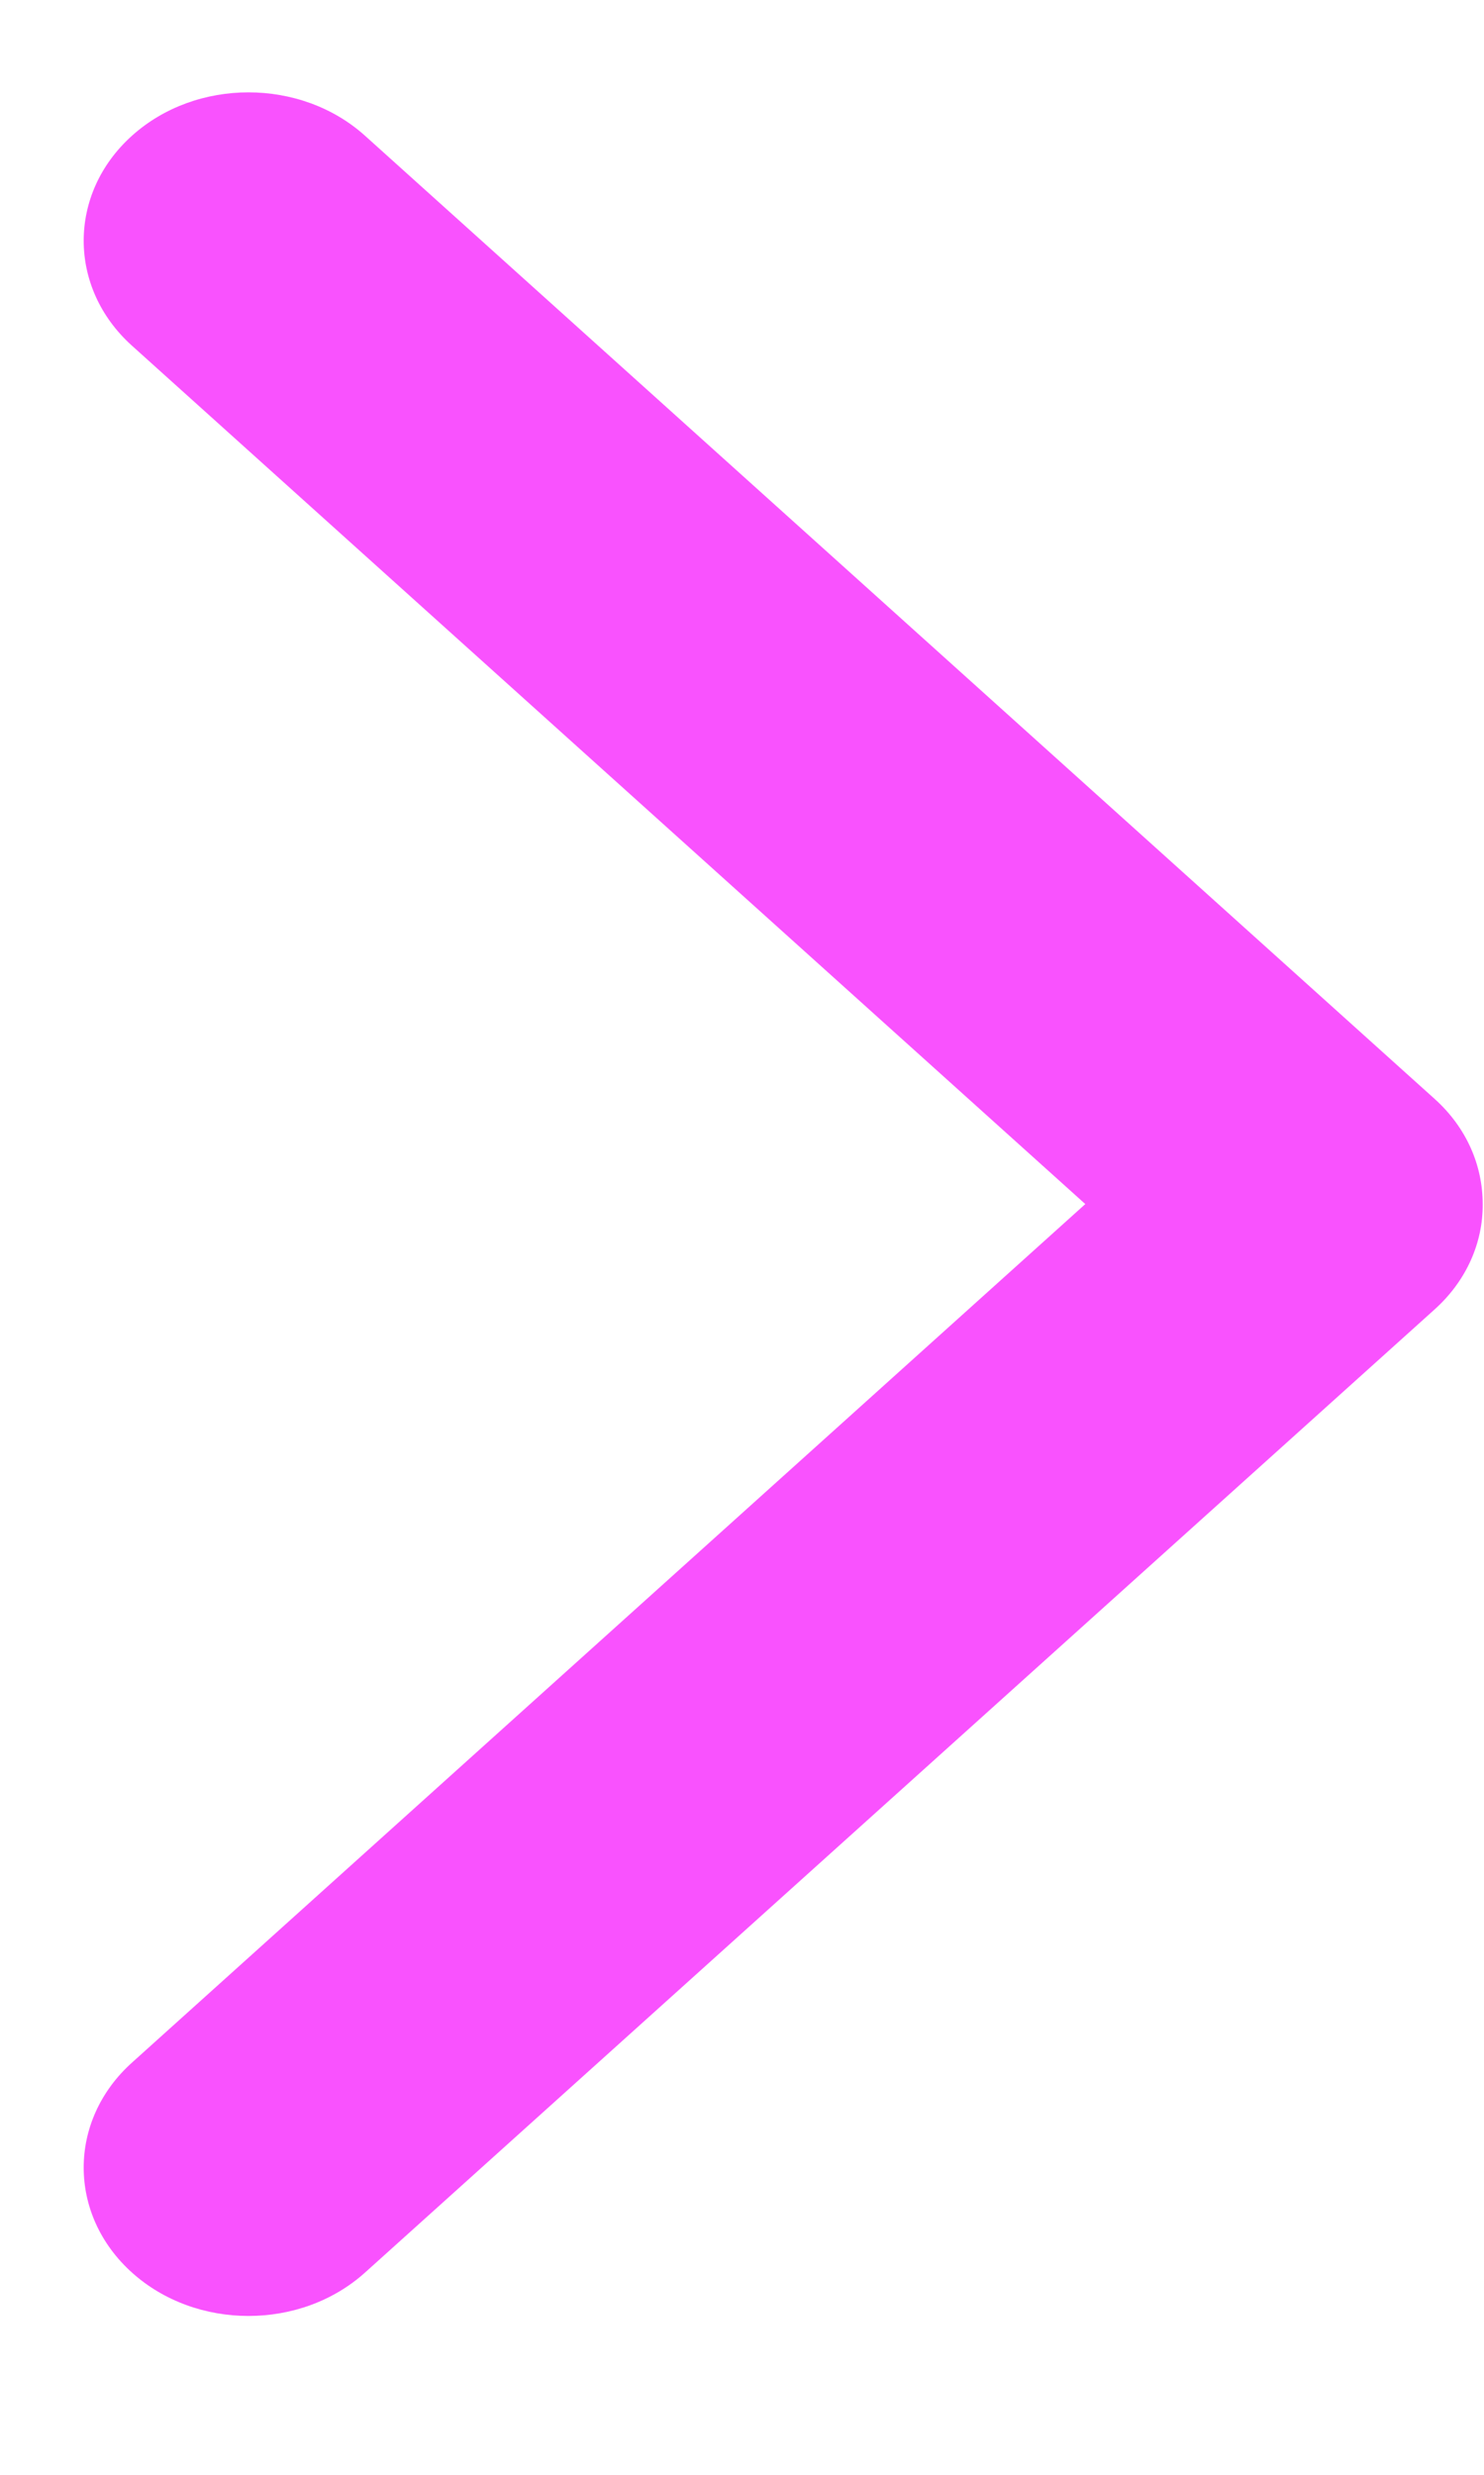 <svg width="9" height="15" viewBox="0 0 9 15" fill="none" xmlns="http://www.w3.org/2000/svg">
<path d="M0.8 13.774C1.19 14.125 1.824 14.125 2.214 13.774L8.7 7.937C8.896 7.761 8.994 7.529 8.992 7.298C8.992 7.066 8.896 6.836 8.7 6.66L2.214 0.823C1.824 0.472 1.19 0.472 0.8 0.823C0.41 1.174 0.41 1.744 0.8 2.095L6.582 7.298L0.8 12.502C0.41 12.853 0.41 13.423 0.8 13.774Z" fill="#F952FE"/>
</svg>
